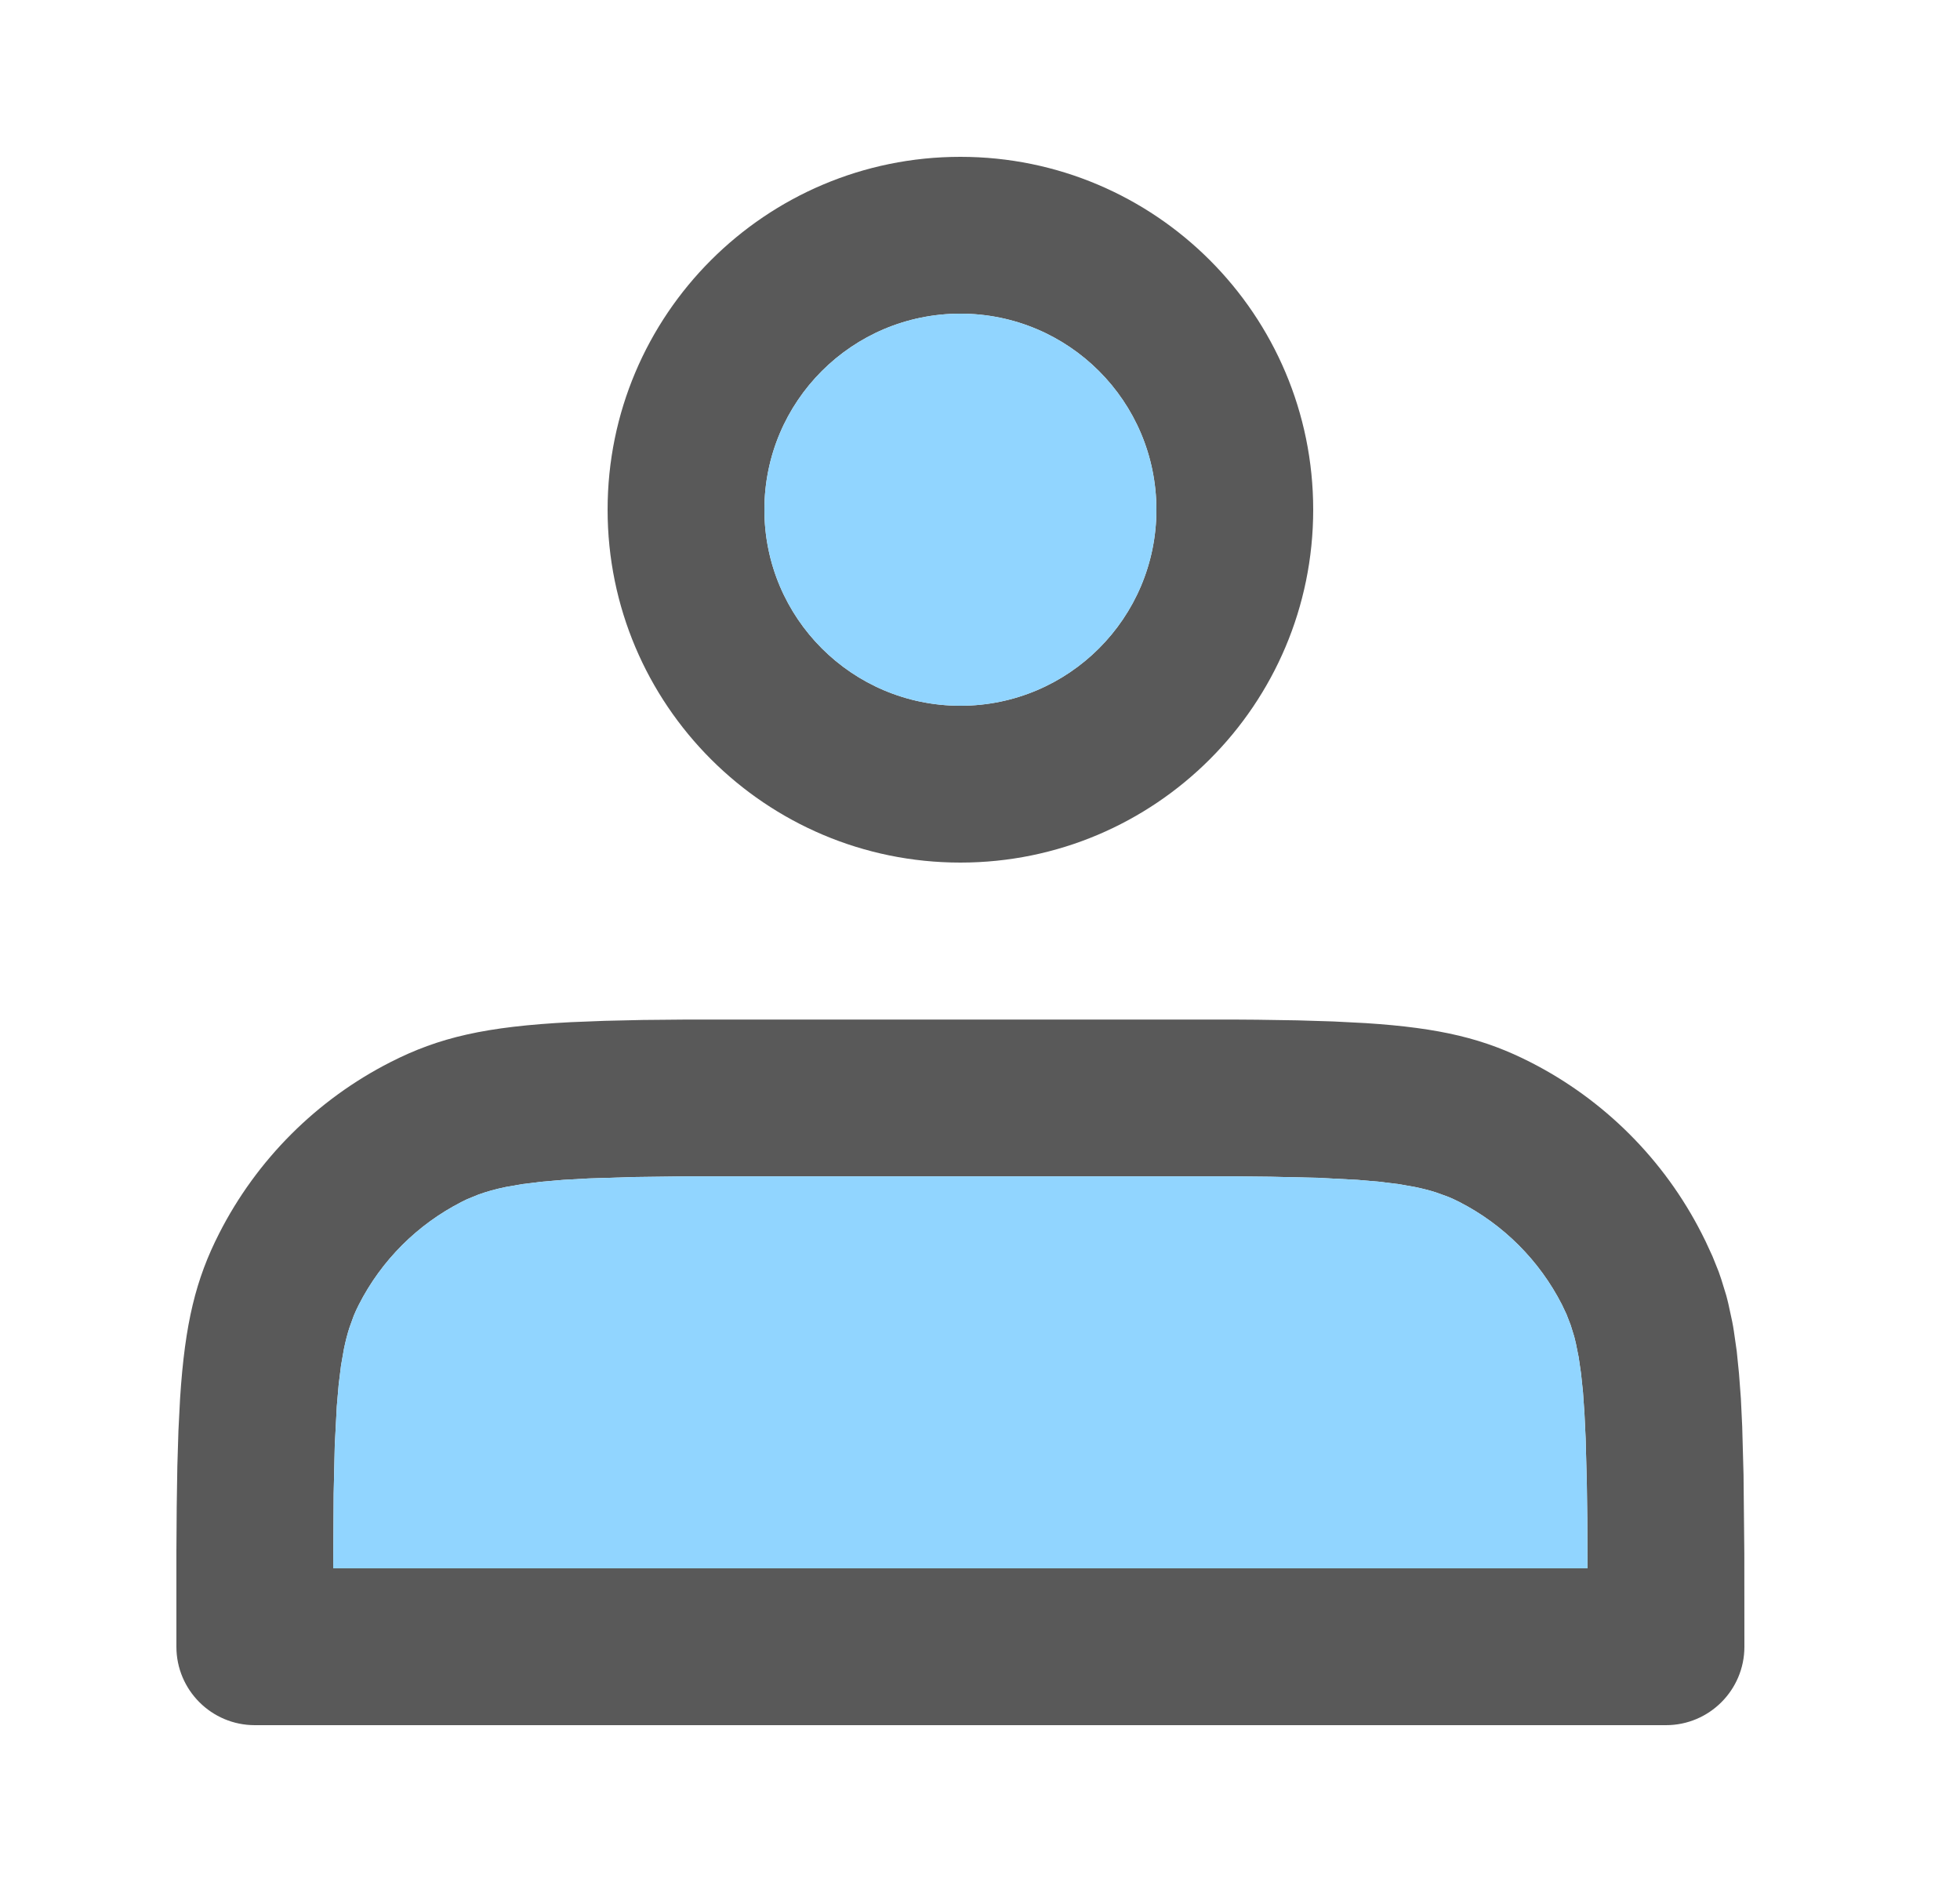 <svg width="25" height="24" viewBox="0 0 25 24" fill="none" xmlns="http://www.w3.org/2000/svg">
    <path d="M15.758 13.002C15.854 13.002 15.947 13.003 16.037 13.004L16.55 13.012L17.008 13.026L17.417 13.047C18.381 13.109 18.939 13.249 19.52 13.545C20.461 14.024 21.226 14.789 21.705 15.73L21.754 15.828L21.843 16.021L21.921 16.215C21.933 16.248 21.944 16.281 21.955 16.314L22.018 16.518C22.027 16.553 22.037 16.589 22.045 16.625L22.094 16.851C22.102 16.89 22.109 16.93 22.115 16.971L22.152 17.229L22.181 17.515L22.205 17.834L22.222 18.191L22.239 18.808L22.249 19.811L22.25 21C22.25 21.552 21.802 22 21.25 22H3.25C2.698 22 2.25 21.552 2.25 21L2.25 19.788L2.254 19.213L2.262 18.7L2.276 18.242L2.297 17.833C2.359 16.869 2.499 16.311 2.795 15.73C3.274 14.789 4.039 14.024 4.98 13.545C5.6 13.229 6.193 13.091 7.282 13.035L7.714 13.018L8.199 13.007L8.742 13.002H15.758ZM15.723 15.001H8.778L8.081 15.01L7.508 15.028L7.186 15.046L6.906 15.07L6.663 15.1L6.452 15.137C6.321 15.164 6.207 15.196 6.104 15.233L5.957 15.293L5.888 15.327C5.324 15.615 4.865 16.073 4.577 16.638C4.554 16.683 4.532 16.73 4.512 16.779L4.456 16.934C4.43 17.015 4.407 17.104 4.387 17.202L4.35 17.413L4.32 17.656L4.296 17.935L4.27 18.435L4.256 19.048L4.25 20H20.249L20.246 19.363L20.24 18.915L20.225 18.346L20.21 18.028L20.191 17.753L20.166 17.515L20.136 17.308L20.1 17.129C20.094 17.101 20.087 17.074 20.08 17.047L20.034 16.898L19.981 16.761L19.923 16.638C19.635 16.074 19.176 15.615 18.612 15.327C18.567 15.304 18.52 15.282 18.471 15.262L18.316 15.206C18.235 15.18 18.146 15.157 18.048 15.137L17.837 15.1L17.594 15.07L17.315 15.046L16.815 15.02L16.203 15.006L15.723 15.001ZM12.25 2C14.735 2 16.75 4.015 16.75 6.5C16.75 8.985 14.735 11 12.25 11C9.765 11 7.75 8.985 7.75 6.5C7.75 4.015 9.765 2 12.25 2ZM12.25 4C10.869 4 9.75 5.119 9.75 6.5C9.75 7.881 10.869 9 12.25 9C13.631 9 14.75 7.881 14.75 6.5C14.75 5.119 13.631 4 12.25 4Z" fill="black" fill-opacity="0.65"/>
    <path d="M12.25 4C10.869 4 9.75 5.119 9.75 6.5C9.75 7.881 10.869 9 12.25 9C13.631 9 14.75 7.881 14.75 6.5C14.75 5.119 13.631 4 12.25 4Z" fill="#91D5FF"/>
    <path d="M15.723 15.001H8.778L8.081 15.01L7.508 15.028L7.186 15.046L6.906 15.07L6.663 15.1L6.452 15.137C6.321 15.164 6.207 15.196 6.104 15.233L5.957 15.293L5.888 15.327C5.324 15.615 4.865 16.073 4.577 16.638C4.554 16.683 4.532 16.73 4.512 16.779L4.456 16.934C4.43 17.015 4.407 17.104 4.387 17.202L4.35 17.413L4.32 17.656L4.296 17.935L4.27 18.435L4.256 19.048L4.25 20H20.249L20.246 19.363L20.24 18.915L20.225 18.346L20.21 18.028L20.191 17.753L20.166 17.515L20.136 17.308L20.1 17.129C20.094 17.101 20.087 17.074 20.08 17.047L20.034 16.898L19.981 16.761L19.923 16.638C19.635 16.074 19.176 15.615 18.612 15.327C18.567 15.304 18.52 15.282 18.471 15.262L18.316 15.206C18.235 15.18 18.146 15.157 18.048 15.137L17.837 15.1L17.594 15.07L17.315 15.046L16.815 15.02L16.203 15.006L15.723 15.001Z" fill="#91D5FF"/>
</svg>

